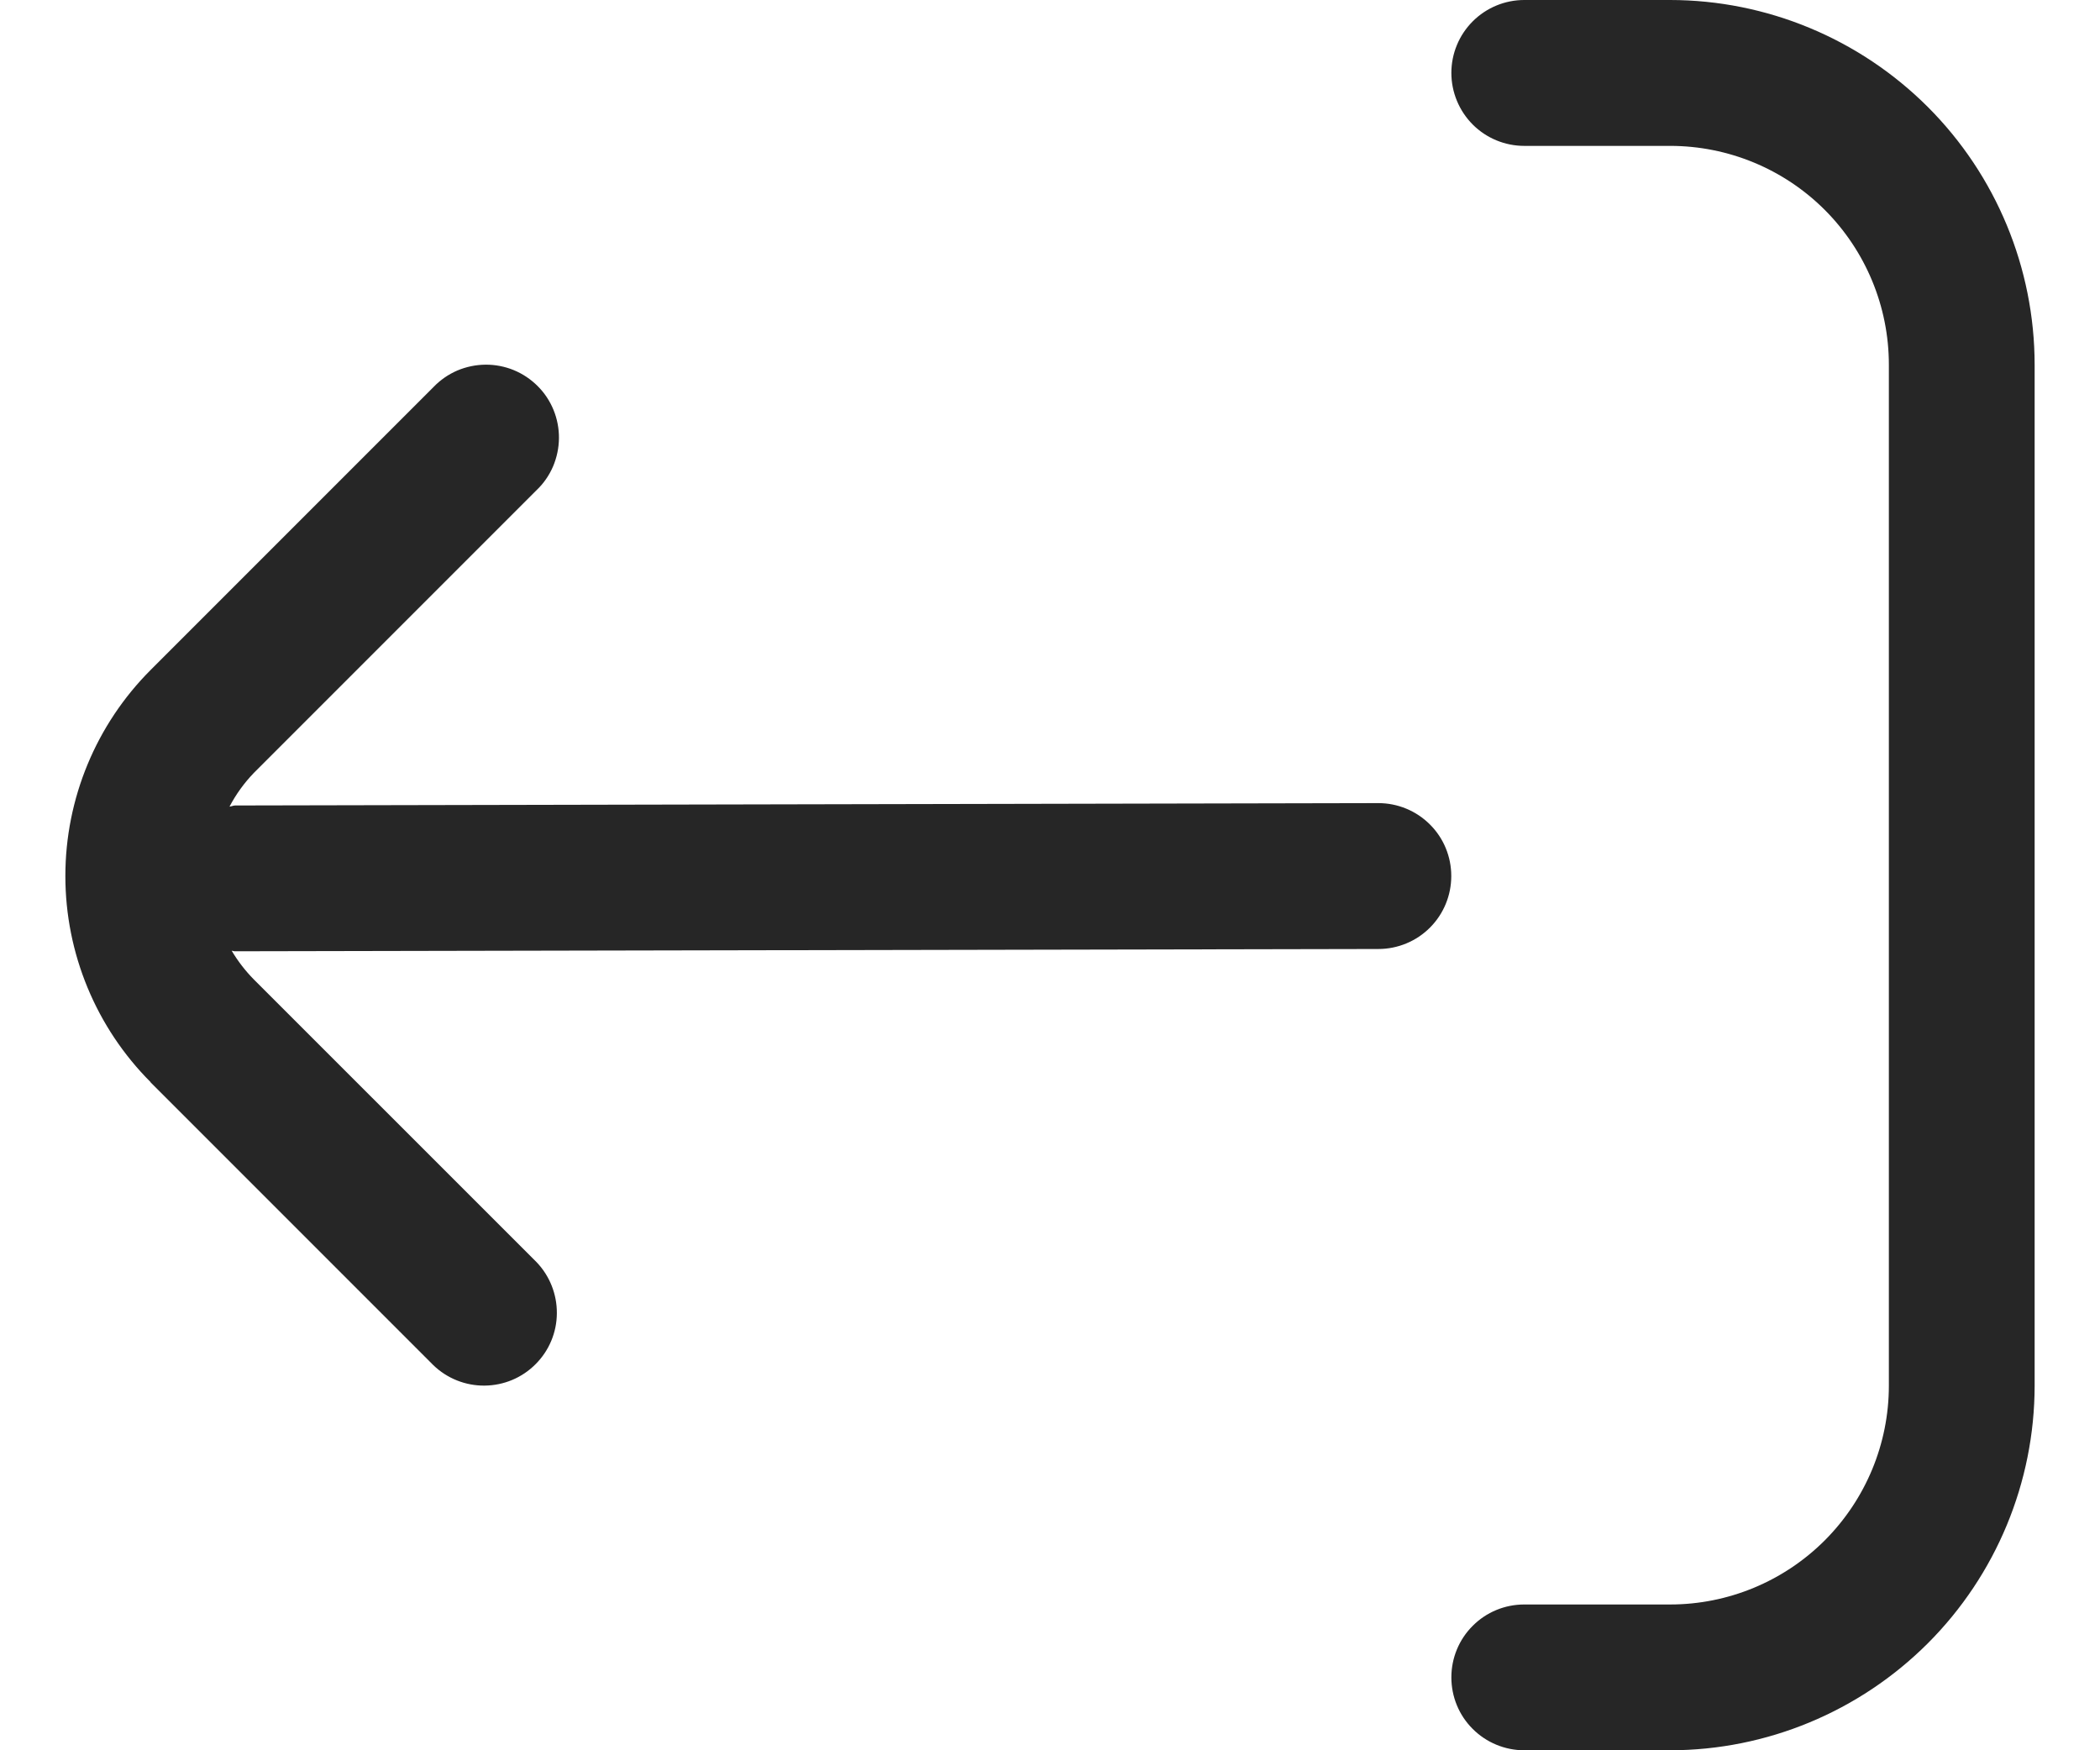 <svg width="24" height="20" viewBox="0 0 24 20" fill="none" xmlns="http://www.w3.org/2000/svg">
<g id="Group 4">
<path id="Vector" d="M17.42 1.667L19.087 1.667C19.75 1.667 20.386 1.93 20.855 2.399C21.323 2.868 21.587 3.504 21.587 4.167L21.587 15.834C21.587 16.497 21.323 17.132 20.855 17.601C20.386 18.07 19.75 18.334 19.087 18.334L17.42 18.334C17.199 18.334 16.987 18.421 16.831 18.578C16.674 18.734 16.587 18.946 16.587 19.167C16.587 19.388 16.674 19.6 16.831 19.756C16.987 19.912 17.199 20 17.42 20L19.087 20C20.191 19.999 21.25 19.559 22.032 18.778C22.813 17.997 23.252 16.938 23.253 15.834L23.253 4.167C23.252 3.062 22.813 2.003 22.032 1.222C21.25 0.441 20.191 0.001 19.087 0L17.42 0C17.199 0 16.987 0.088 16.831 0.244C16.675 0.4 16.587 0.612 16.587 0.833C16.587 1.054 16.675 1.266 16.831 1.423C16.987 1.579 17.199 1.667 17.42 1.667Z" fill="#262626"/>
<path id="Vector_2" d="M1.72 12.367L4.952 15.599C5.109 15.751 5.32 15.835 5.538 15.833C5.757 15.831 5.966 15.744 6.12 15.589C6.275 15.435 6.363 15.226 6.364 15.007C6.366 14.789 6.282 14.578 6.131 14.421L2.898 11.189C2.802 11.091 2.718 10.982 2.648 10.864C2.661 10.864 2.671 10.87 2.683 10.87L15.753 10.844C15.974 10.844 16.186 10.756 16.342 10.6C16.499 10.443 16.586 10.231 16.586 10.01C16.586 9.789 16.499 9.577 16.342 9.421C16.186 9.265 15.974 9.177 15.753 9.177L2.688 9.204C2.665 9.204 2.646 9.215 2.623 9.217C2.697 9.076 2.791 8.946 2.901 8.832L6.134 5.599C6.214 5.523 6.277 5.431 6.321 5.329C6.364 5.227 6.387 5.118 6.388 5.007C6.389 4.897 6.368 4.787 6.326 4.684C6.284 4.582 6.223 4.489 6.144 4.411C6.066 4.333 5.973 4.271 5.871 4.229C5.768 4.187 5.658 4.166 5.548 4.167C5.437 4.168 5.328 4.191 5.226 4.234C5.124 4.278 5.032 4.342 4.956 4.421L1.723 7.654C1.098 8.279 0.747 9.126 0.747 10.01C0.747 10.894 1.098 11.742 1.723 12.367L1.72 12.367Z" fill="#262626"/>
</g>
</svg>
